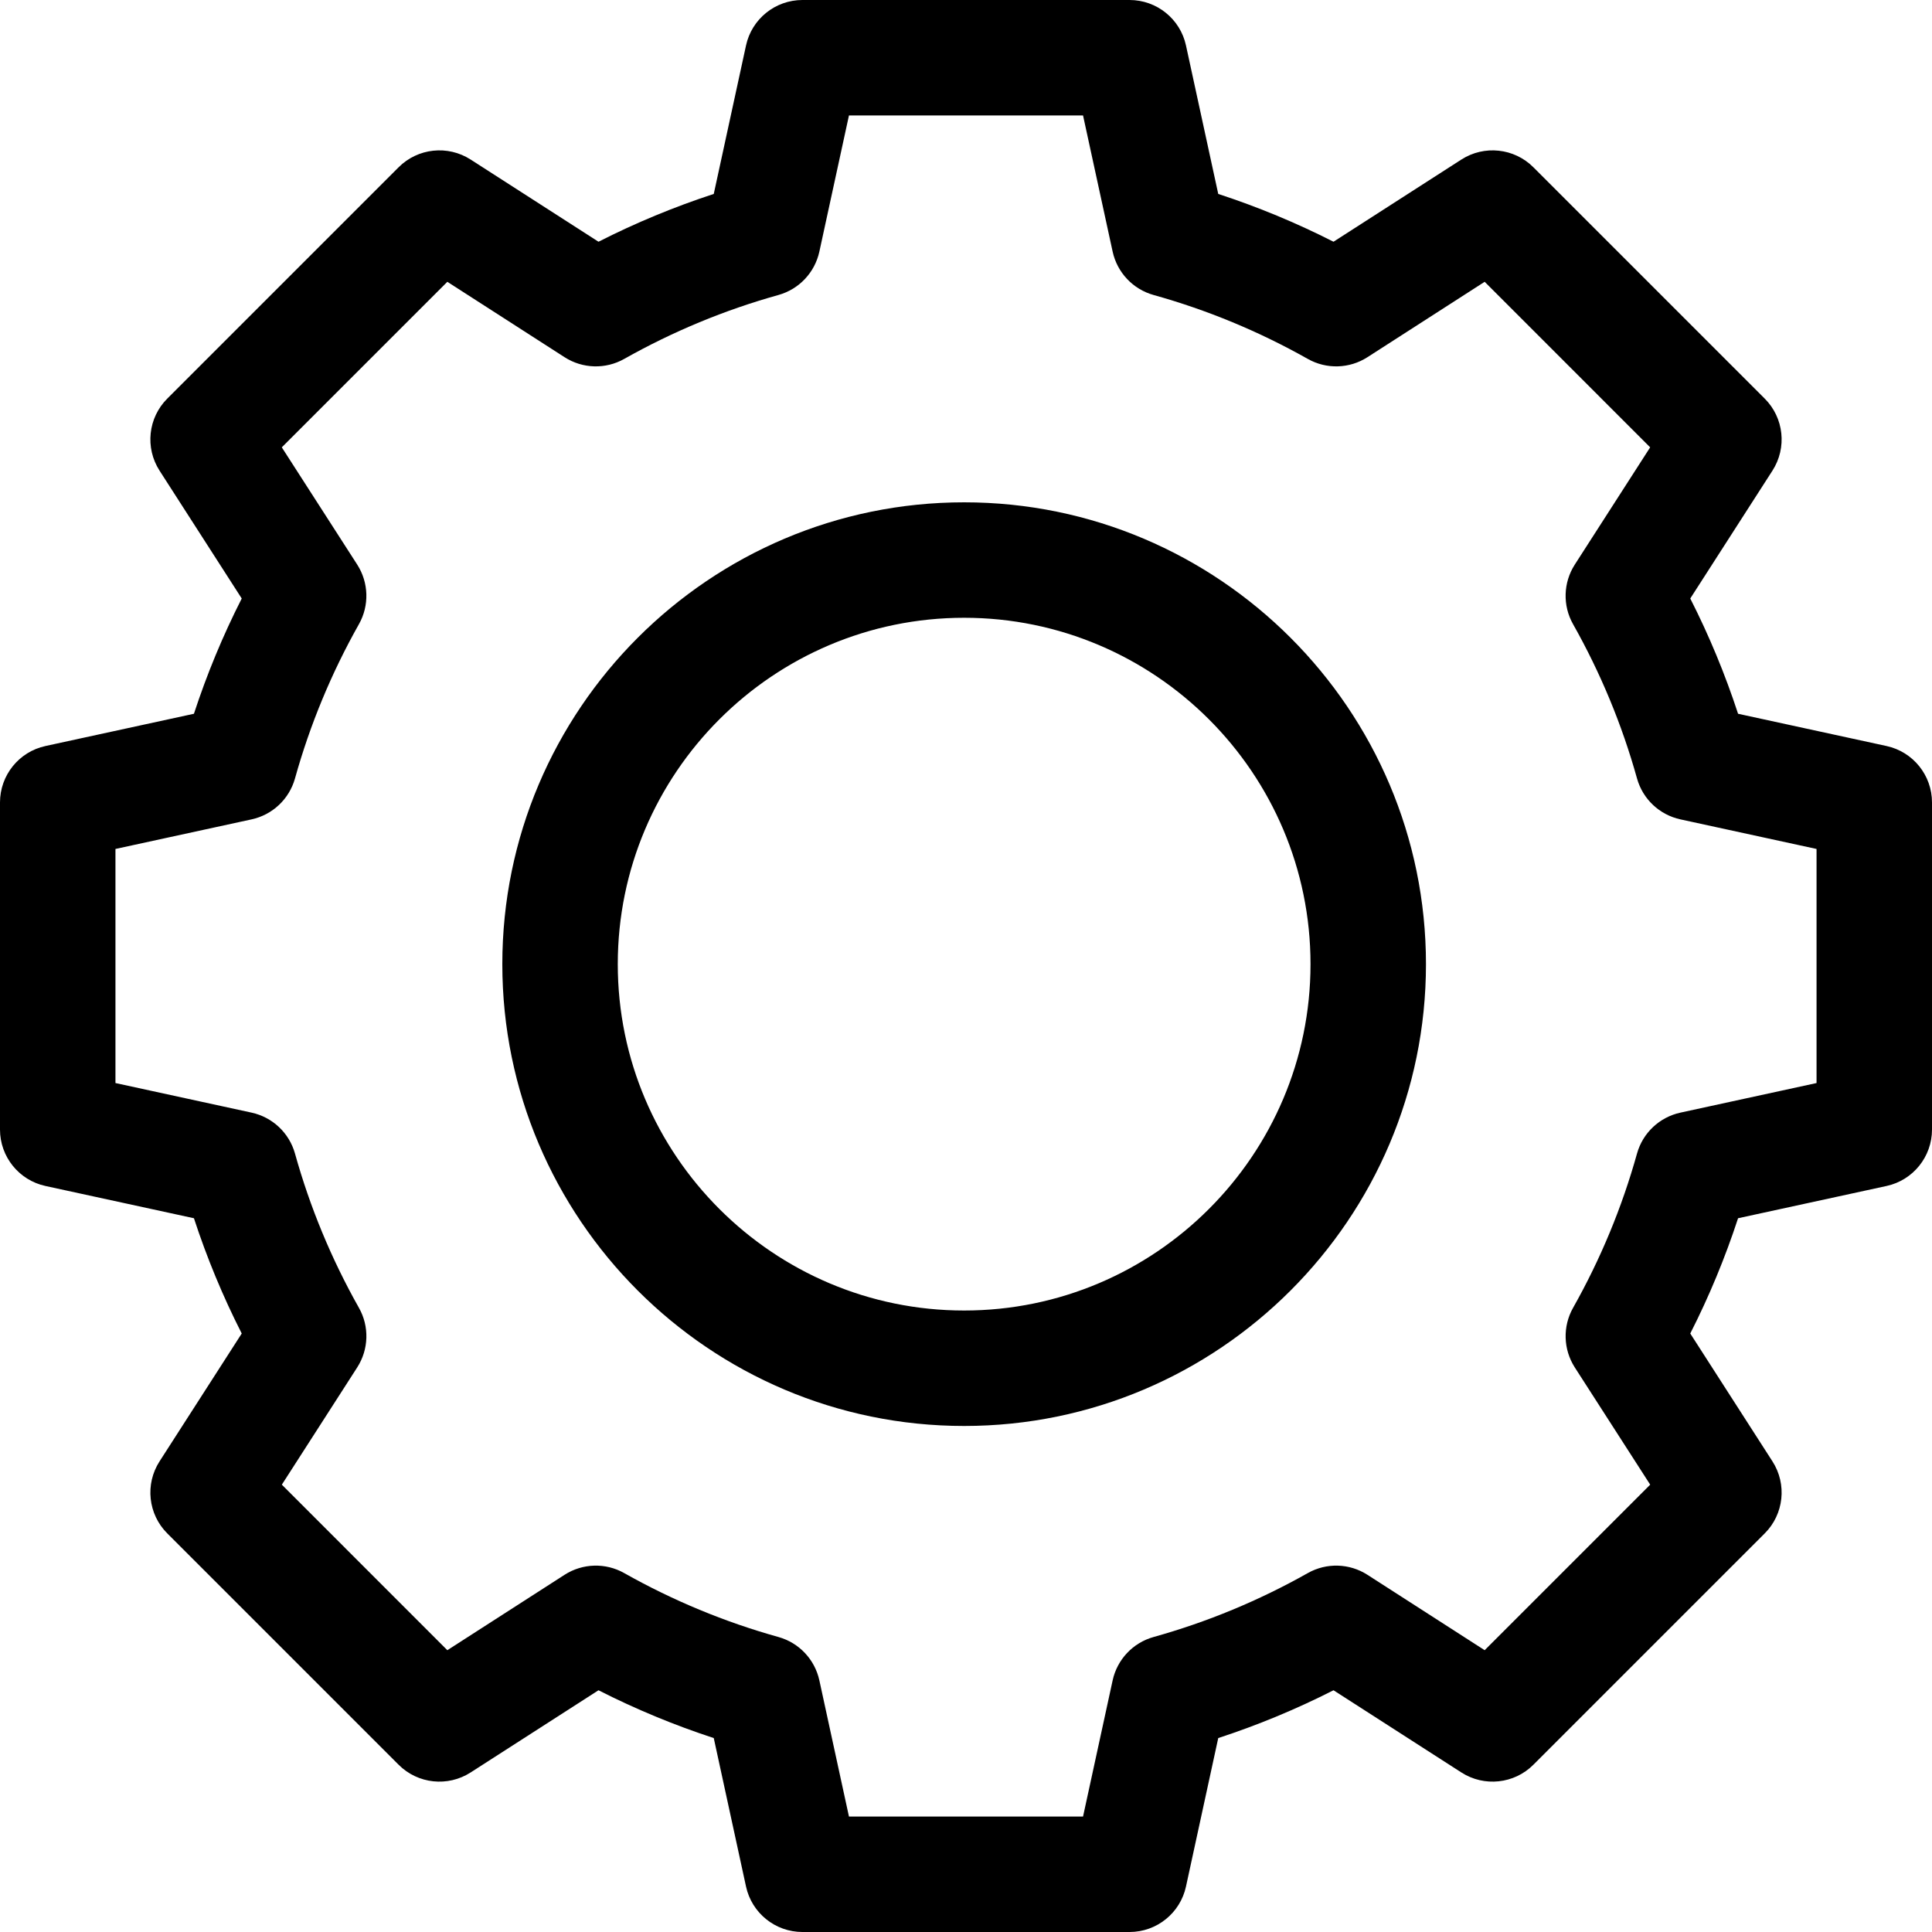 <svg  viewBox="0 0 50 50" version="1.1" xmlns="http://www.w3.org/2000/svg" xmlns:xlink="http://www.w3.org/1999/xlink">
    <path d="M29.233,0 C29.936,0 30.544,0.49 30.693,1.176 L30.693,1.176 L31.528,5.019 C32.552,5.354 33.549,5.767 34.511,6.256 L34.511,6.256 L37.82,4.129 C38.411,3.749 39.188,3.832 39.684,4.329 L39.684,4.329 L45.671,10.316 C46.168,10.812 46.251,11.589 45.871,12.18 L45.871,12.18 L43.744,15.489 C44.233,16.451 44.646,17.448 44.981,18.472 L44.981,18.472 L48.824,19.307 C49.51,19.456 50,20.064 50,20.767 L50,20.767 L50,29.233 C50,29.936 49.51,30.544 48.824,30.693 L48.824,30.693 L44.981,31.528 C44.646,32.552 44.233,33.549 43.744,34.511 L43.744,34.511 L45.871,37.82 C46.251,38.411 46.168,39.188 45.671,39.684 L45.671,39.684 L39.684,45.671 C39.188,46.168 38.411,46.251 37.82,45.871 L37.82,45.871 L34.511,43.744 C33.549,44.233 32.552,44.646 31.528,44.981 L31.528,44.981 L30.693,48.824 C30.544,49.51 29.936,50 29.233,50 L29.233,50 L20.767,50 C20.064,50 19.456,49.51 19.307,48.824 L19.307,48.824 L18.472,44.981 C17.448,44.646 16.451,44.233 15.489,43.744 L15.489,43.744 L12.18,45.871 C11.589,46.251 10.812,46.168 10.316,45.671 L10.316,45.671 L4.329,39.684 C3.832,39.188 3.749,38.411 4.129,37.82 L4.129,37.82 L6.256,34.511 C5.767,33.549 5.354,32.552 5.019,31.528 L5.019,31.528 L1.176,30.693 C0.49,30.544 0,29.936 0,29.233 L0,29.233 L0,20.767 C0,20.064 0.49,19.456 1.176,19.307 L1.176,19.307 L5.019,18.472 C5.354,17.448 5.767,16.451 6.256,15.489 L6.256,15.489 L4.129,12.18 C3.749,11.589 3.832,10.812 4.329,10.316 L4.329,10.316 L10.316,4.329 C10.812,3.832 11.589,3.749 12.18,4.129 L12.18,4.129 L15.489,6.256 C16.451,5.767 17.448,5.354 18.472,5.019 L18.472,5.019 L19.307,1.176 C19.456,0.49 20.064,0 20.767,0 L20.767,0 L29.233,0 Z M28.029,2.988 L21.971,2.988 L21.205,6.512 C21.087,7.053 20.68,7.485 20.147,7.634 C18.758,8.021 17.414,8.578 16.154,9.289 C15.672,9.561 15.078,9.544 14.612,9.245 L14.612,9.245 L11.577,7.293 L7.293,11.577 L9.245,14.612 C9.544,15.078 9.561,15.672 9.289,16.154 C8.578,17.414 8.021,18.758 7.634,20.147 C7.485,20.68 7.053,21.087 6.512,21.205 L6.512,21.205 L2.988,21.971 L2.988,28.029 L6.512,28.795 C7.053,28.913 7.485,29.32 7.634,29.853 C8.021,31.242 8.578,32.586 9.289,33.846 C9.562,34.328 9.544,34.922 9.245,35.388 L9.245,35.388 L7.294,38.423 L11.577,42.707 L14.612,40.755 C15.078,40.456 15.672,40.439 16.154,40.711 C17.414,41.422 18.758,41.979 20.147,42.366 C20.68,42.515 21.087,42.947 21.205,43.488 L21.205,43.488 L21.971,47.012 L28.029,47.012 L28.795,43.488 C28.913,42.947 29.32,42.515 29.853,42.366 C31.242,41.979 32.586,41.422 33.846,40.711 C34.328,40.439 34.922,40.456 35.388,40.755 L35.388,40.755 L38.423,42.707 L42.707,38.423 L40.755,35.388 C40.456,34.922 40.439,34.328 40.711,33.846 C41.422,32.586 41.979,31.242 42.366,29.853 C42.515,29.32 42.947,28.913 43.488,28.795 L43.488,28.795 L47.012,28.029 L47.012,21.971 L43.488,21.205 C42.947,21.087 42.515,20.68 42.366,20.147 C41.979,18.758 41.422,17.414 40.711,16.154 C40.438,15.672 40.456,15.078 40.755,14.612 L40.755,14.612 L42.706,11.577 L38.423,7.293 L35.388,9.245 C34.922,9.544 34.328,9.561 33.846,9.289 C32.586,8.578 31.242,8.021 29.853,7.634 C29.32,7.485 28.913,7.053 28.795,6.512 L28.795,6.512 L28.029,2.988 Z M24.952,13 C31.542,13 36.904,18.362 36.904,24.952 C36.904,31.542 31.542,36.904 24.952,36.904 C18.362,36.904 13,31.542 13,24.952 C13,18.362 18.362,13 24.952,13 Z M24.952,15.988 C20.01,15.988 15.988,20.01 15.988,24.952 C15.988,29.895 20.01,33.916 24.952,33.916 C29.895,33.916 33.916,29.895 33.916,24.952 C33.916,20.01 29.895,15.988 24.952,15.988 Z"></path>
</svg>
